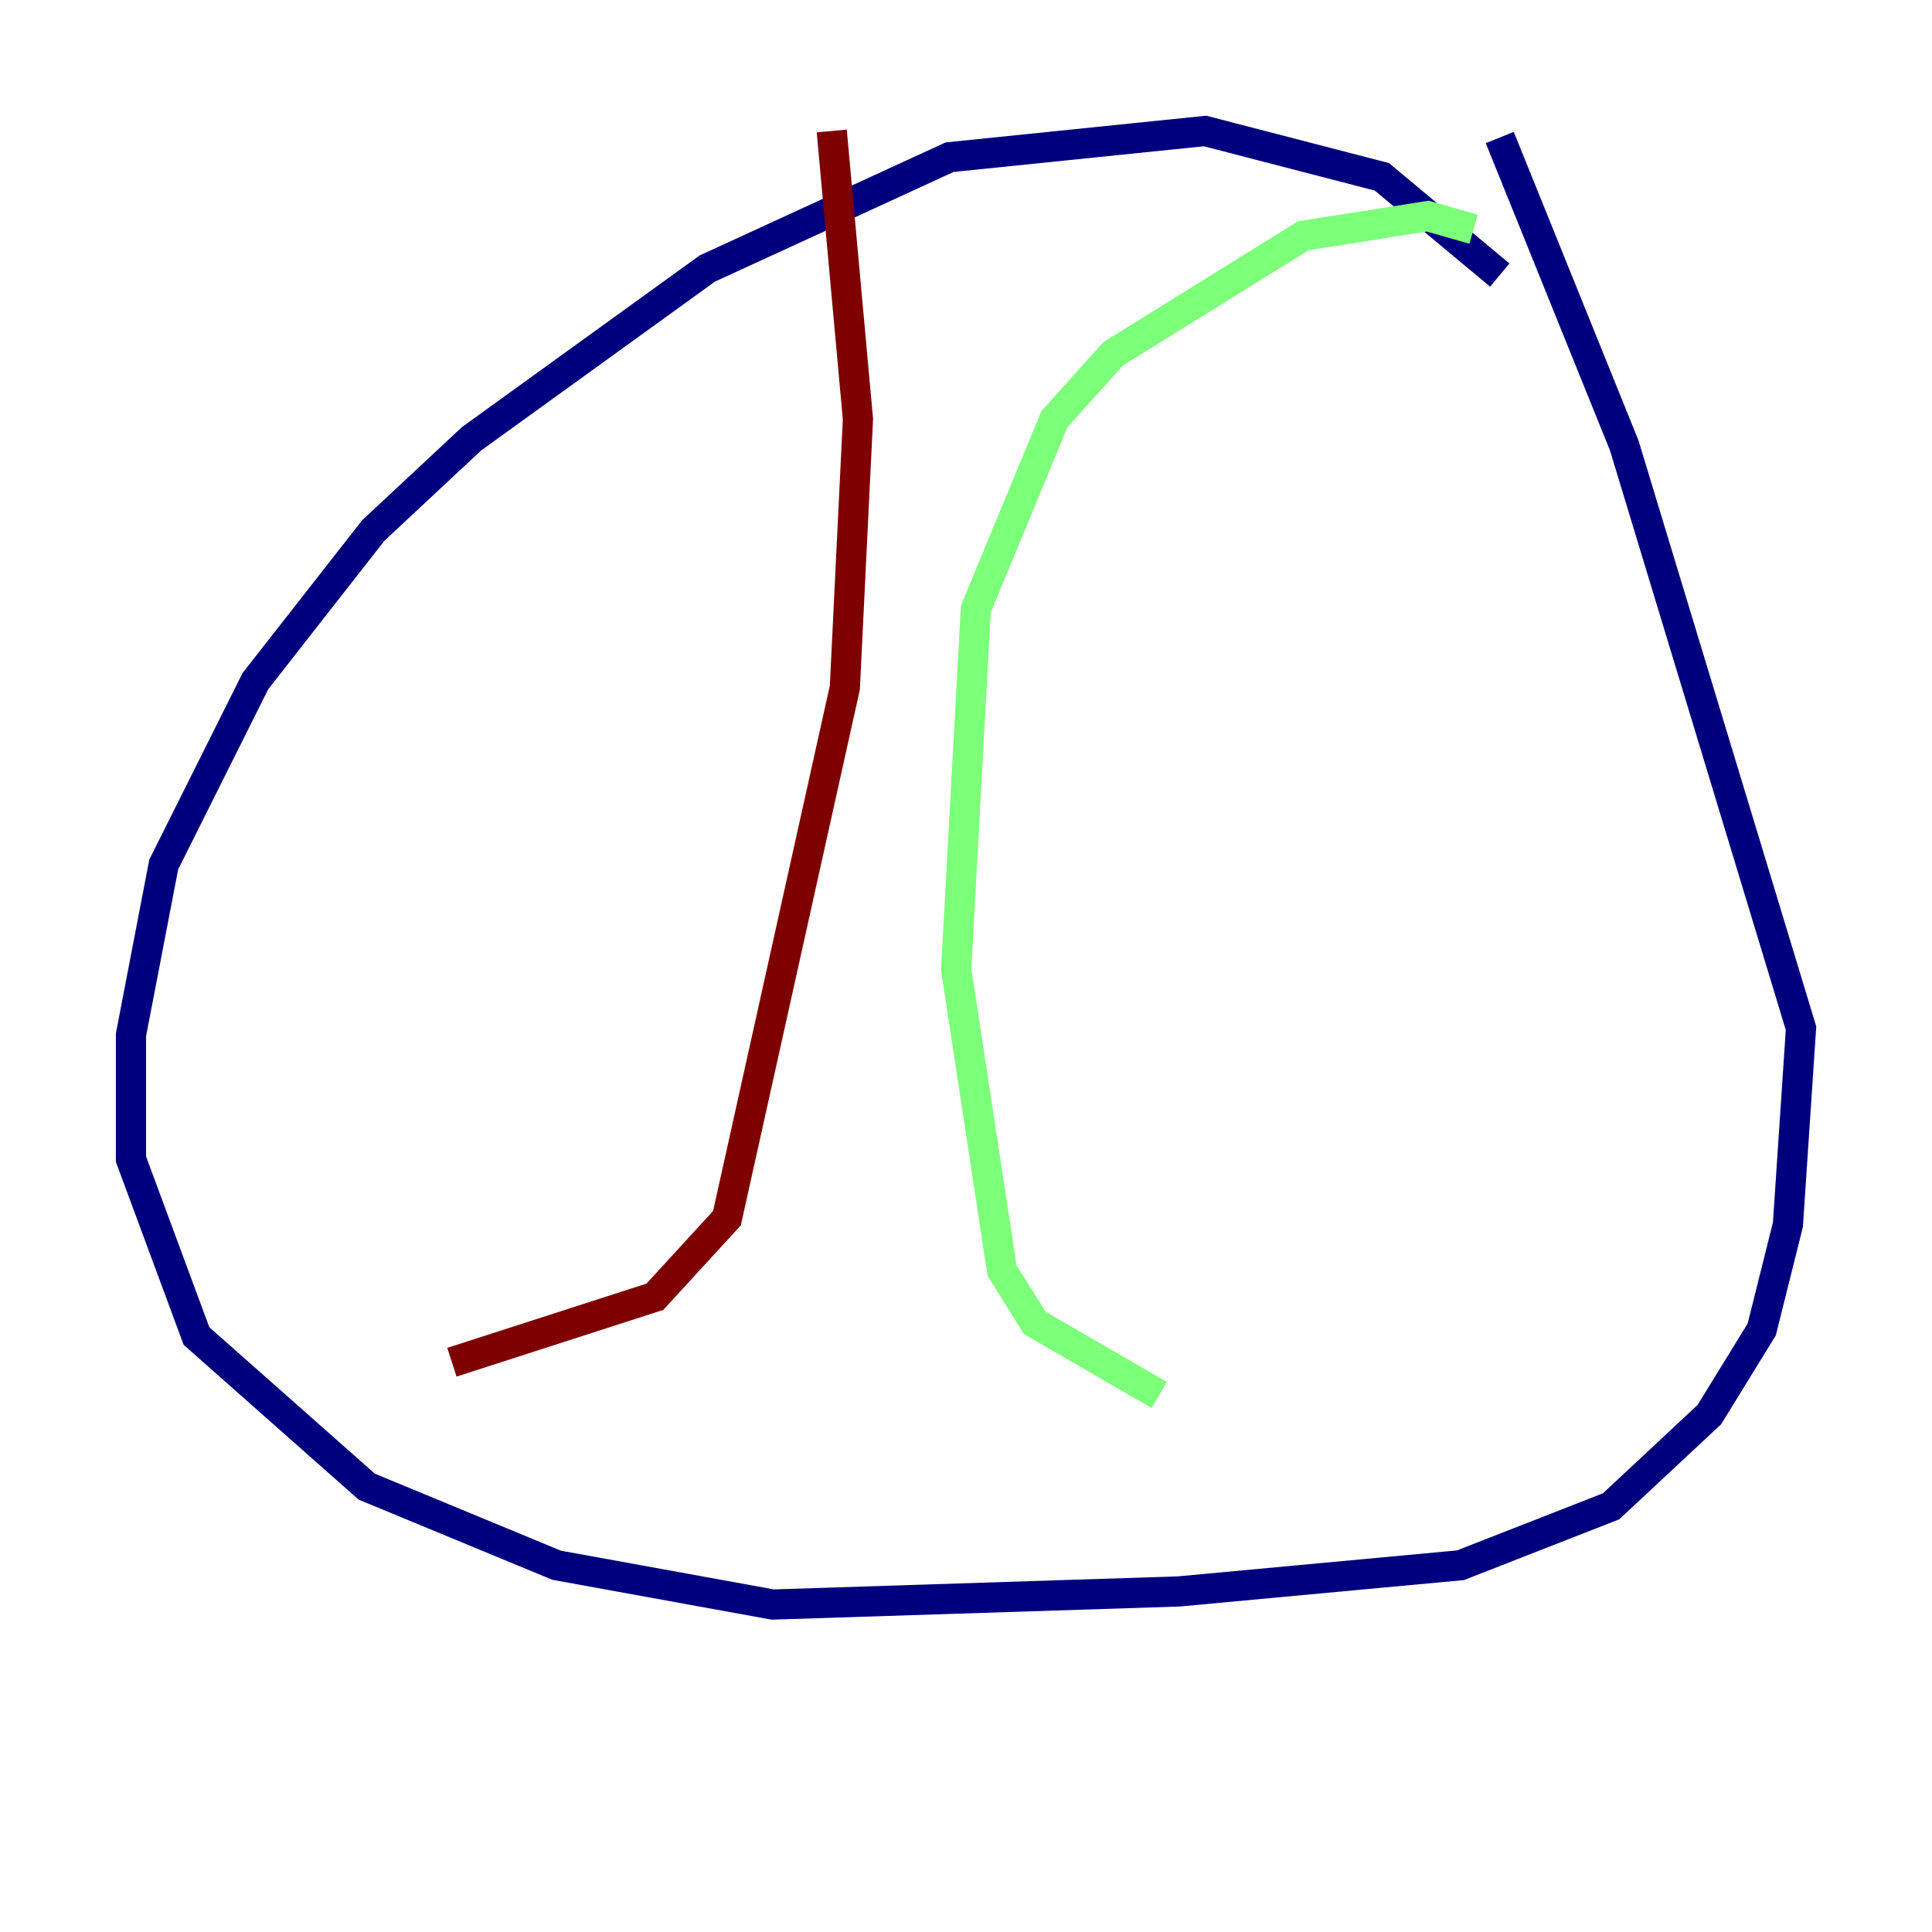 <?xml version="1.0" encoding="utf-8" ?>
<svg baseProfile="tiny" height="128" version="1.2" viewBox="0,0,128,128" width="128" xmlns="http://www.w3.org/2000/svg" xmlns:ev="http://www.w3.org/2001/xml-events" xmlns:xlink="http://www.w3.org/1999/xlink"><defs /><polyline fill="none" points="99.363,18.224 91.552,11.715 79.837,8.678 62.915,10.414 46.861,17.79 31.241,29.071 24.732,35.146 16.922,45.125 10.848,57.275 8.678,68.556 8.678,76.8 13.017,88.515 24.298,98.495 36.881,103.702 51.2,106.305 78.102,105.437 96.759,103.702 106.739,99.797 113.248,93.722 116.719,88.081 118.454,81.139 119.322,68.122 107.607,29.505 99.363,9.112" stroke="#00007f" stroke-width="2" /><polyline fill="none" points="97.627,15.186 94.59,14.319 86.346,15.62 73.763,23.43 69.858,27.77 64.651,40.352 63.349,64.217 66.386,84.176 68.556,87.647 76.8,92.42" stroke="#7cff79" stroke-width="2" /><polyline fill="none" points="55.105,8.678 56.841,27.77 55.973,45.559 48.163,80.705 43.39,85.912 29.939,90.251" stroke="#7f0000" stroke-width="2" /></svg>